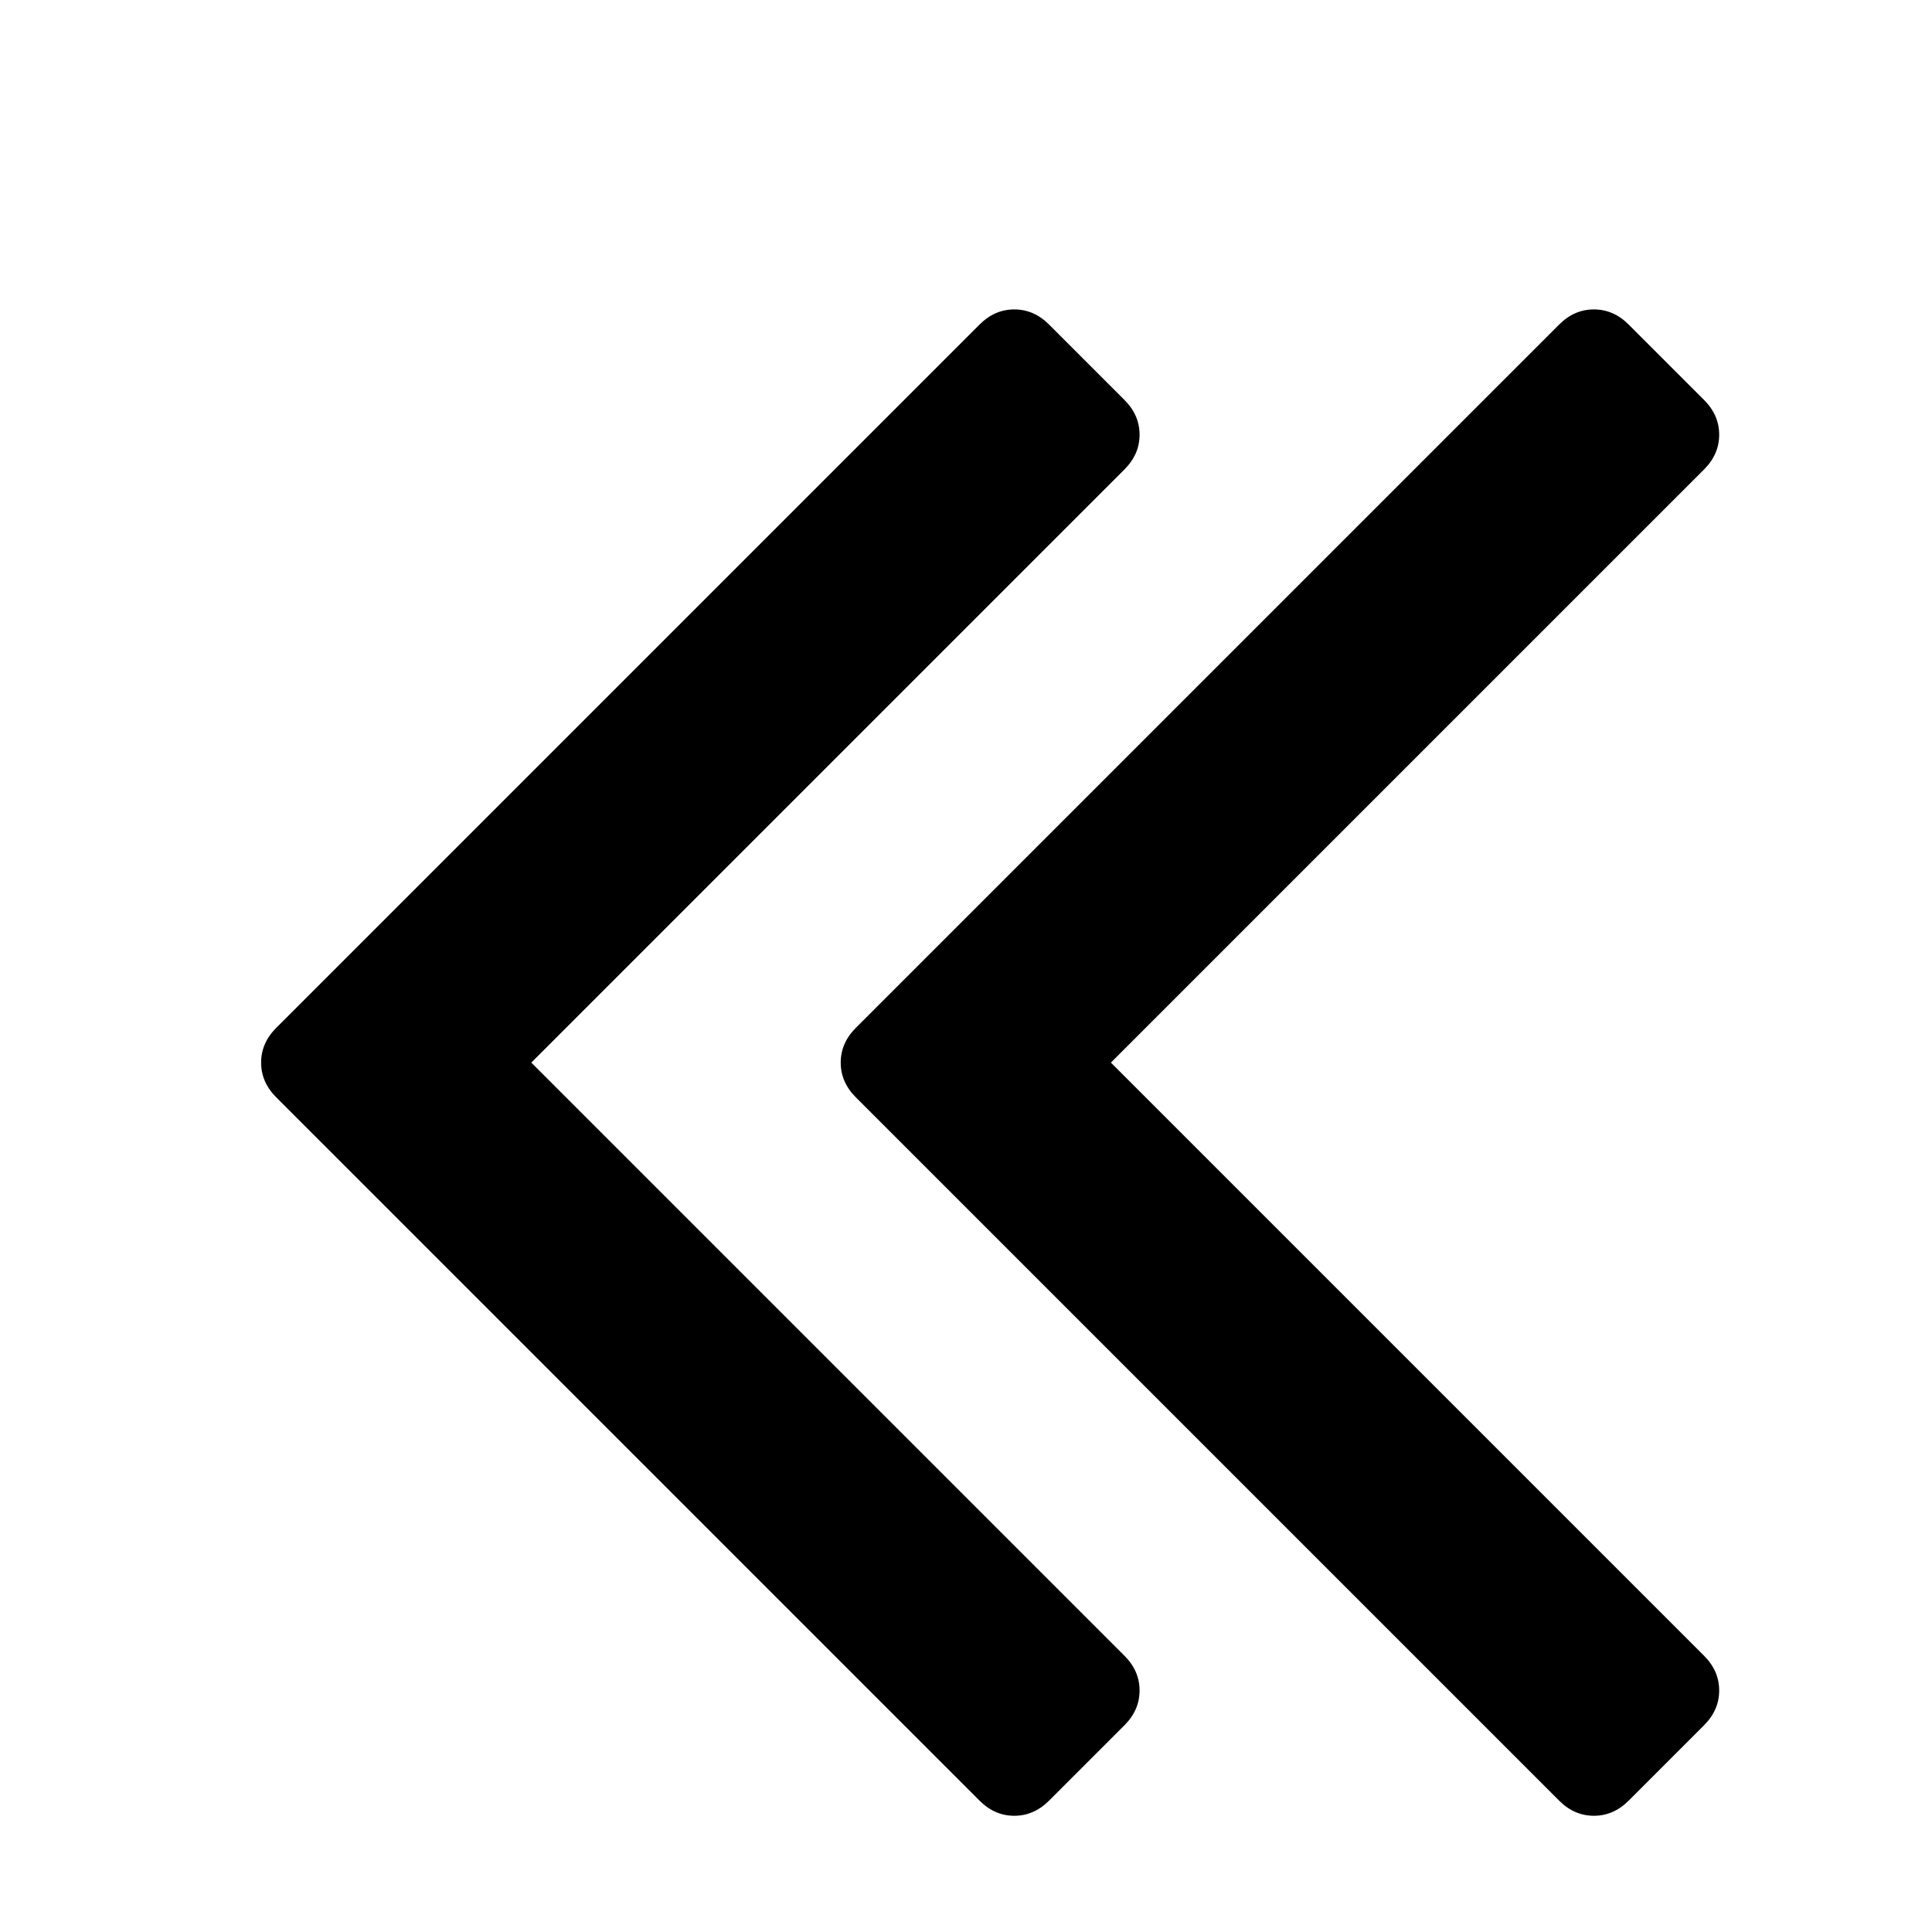 ﻿<?xml version="1.0" standalone="no"?>
<svg width="64" height="64" viewBox="0 0 1024 1280" version="1.1" xmlns="http://www.w3.org/2000/svg">
  <path d="M627 160q0 -13 -10 -23l-50 -50q-10 -10 -23 -10t-23 10l-466 466q-10 10 -10 23t10 23l466 466q10 10 23 10t23 -10l50 -50q10 -10 10 -23t-10 -23l-393 -393l393 -393q10 -10 10 -23zM1011 160q0 -13 -10 -23l-50 -50q-10 -10 -23 -10t-23 10l-466 466q-10 10 -10 23 t10 23l466 466q10 10 23 10t23 -10l50 -50q10 -10 10 -23t-10 -23l-393 -393l393 -393q10 -10 10 -23z" transform="matrix(1,0,0,-1,0,1280)"/>
</svg>